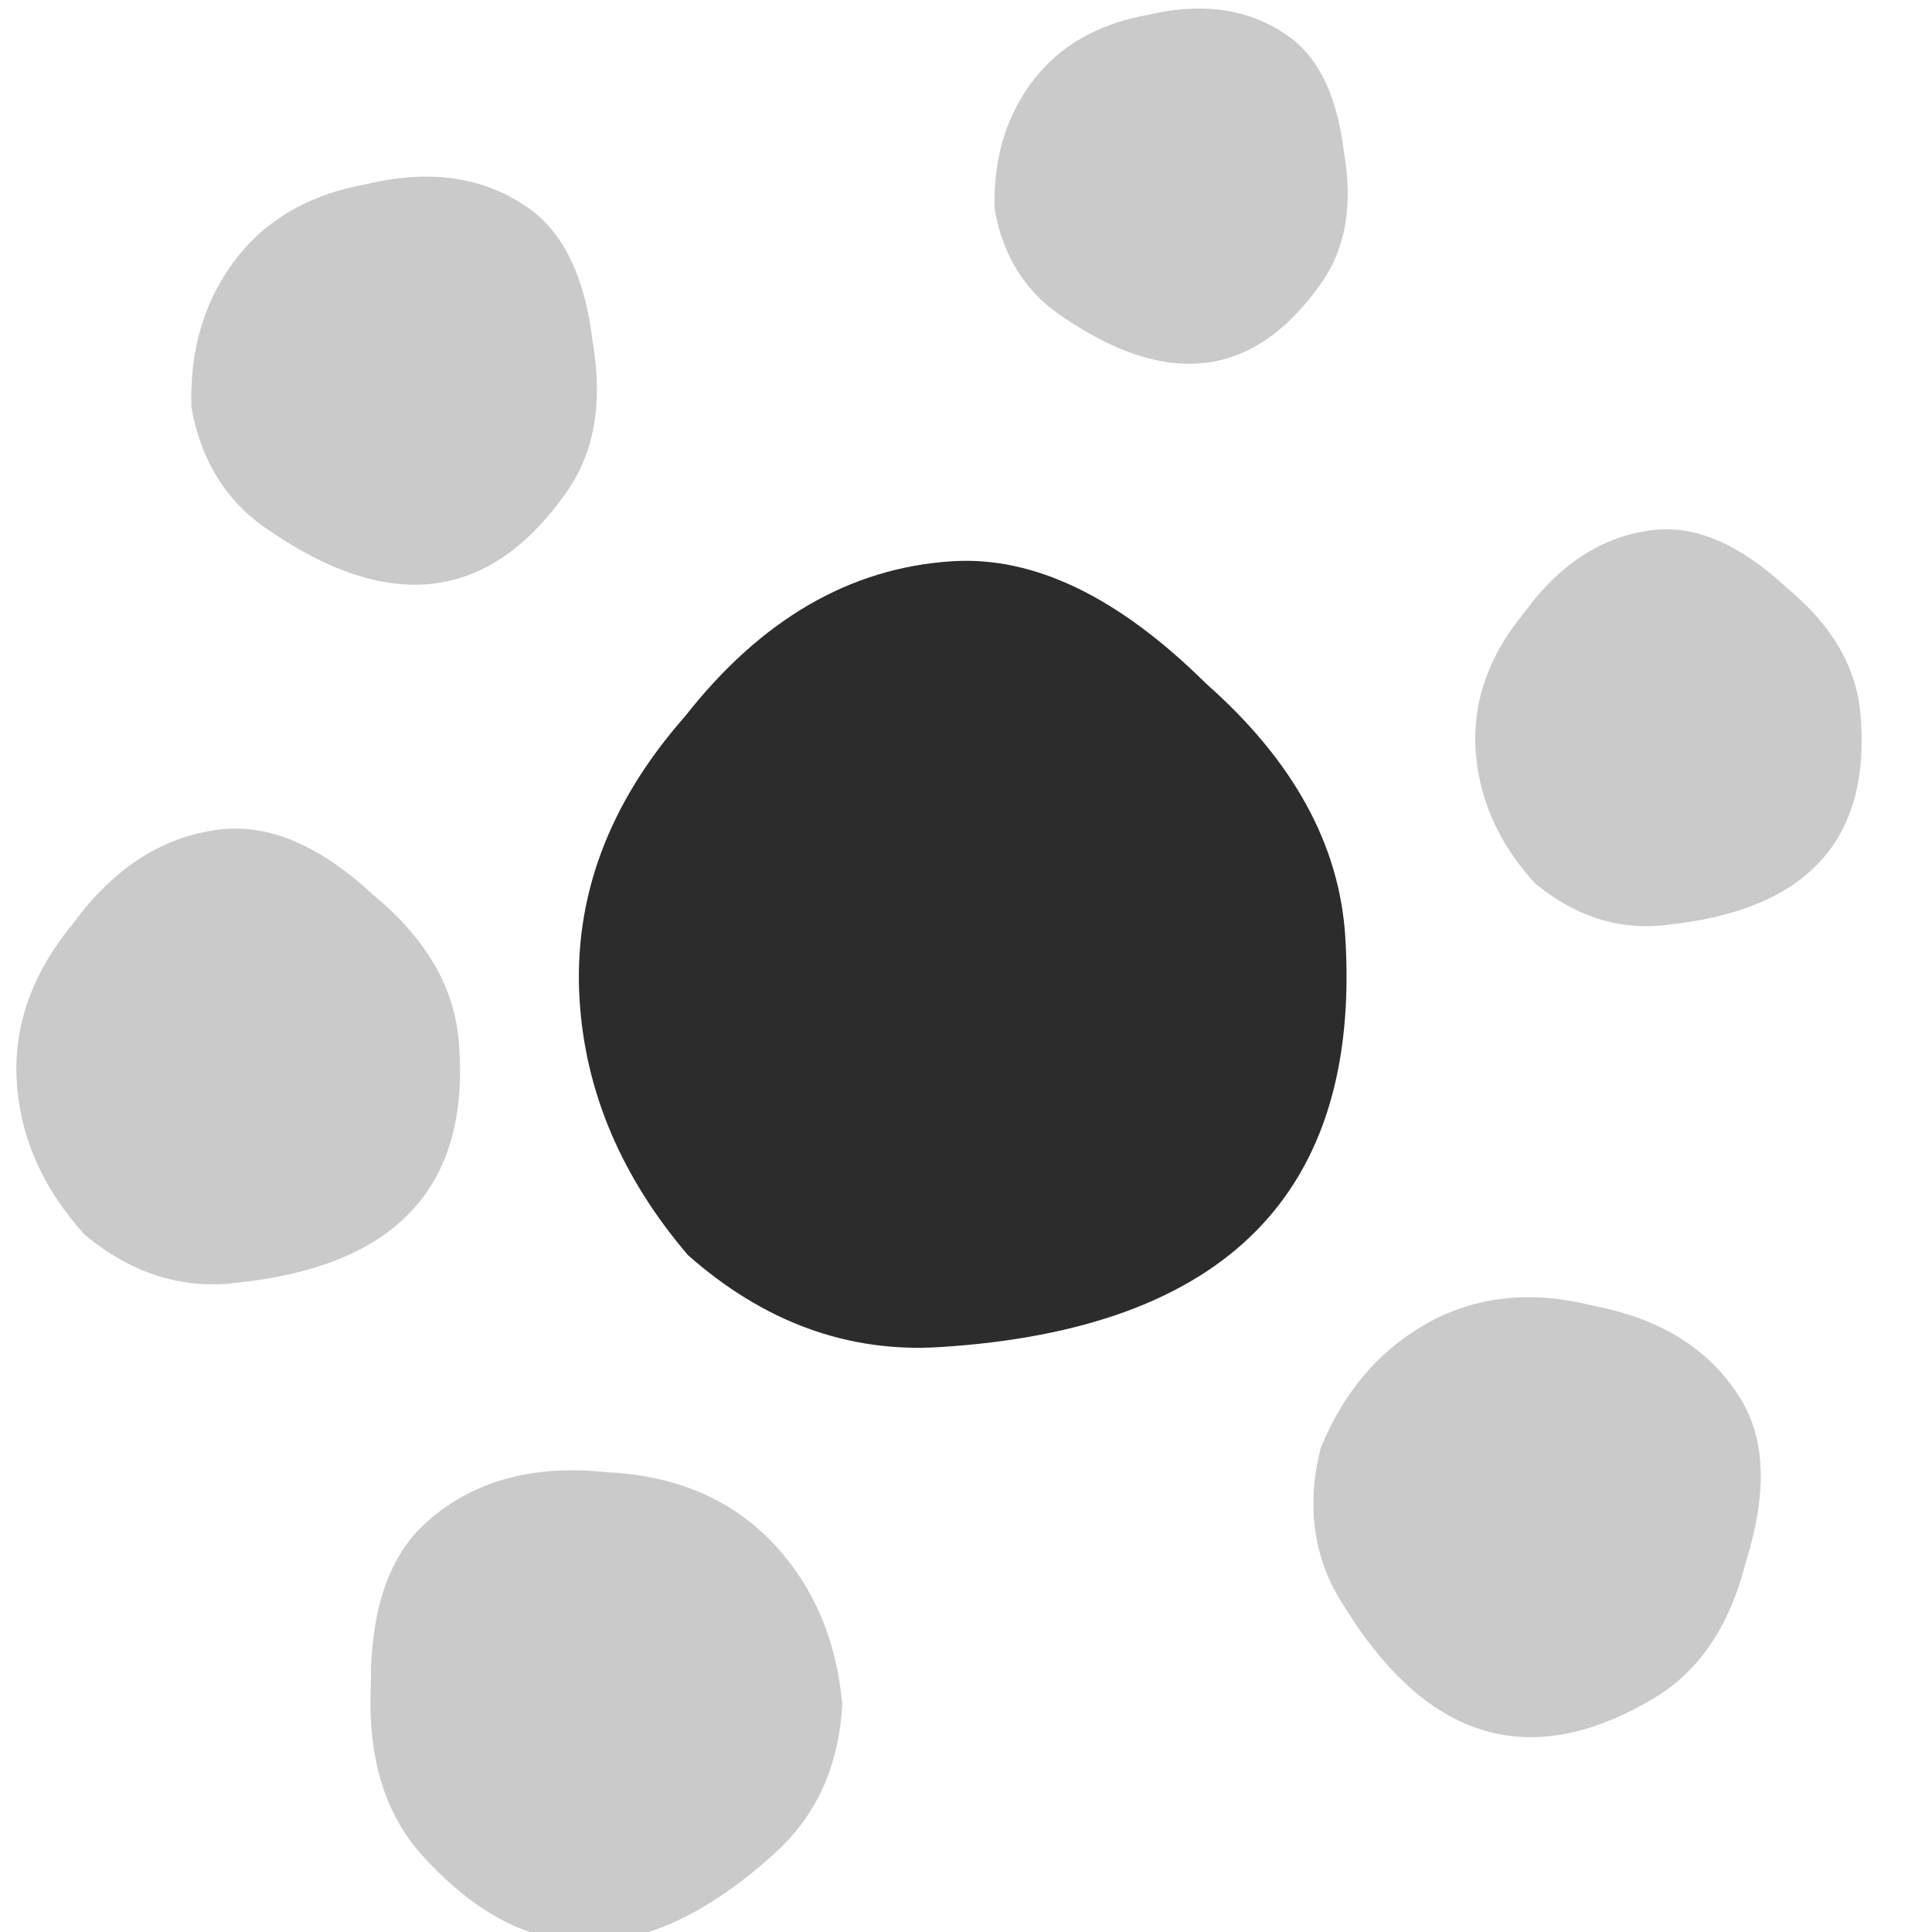 <?xml version="1.0" encoding="UTF-8" standalone="no"?>
<svg
   xmlns:dc="http://purl.org/dc/elements/1.1/"
   xmlns:cc="http://creativecommons.org/ns#"
   xmlns:rdf="http://www.w3.org/1999/02/22-rdf-syntax-ns#"
   xmlns:svg="http://www.w3.org/2000/svg"
   xmlns="http://www.w3.org/2000/svg"
   xmlns:sodipodi="http://sodipodi.sourceforge.net/DTD/sodipodi-0.dtd"
   xmlns:inkscape="http://www.inkscape.org/namespaces/inkscape"
   width="16"
   height="16"
   version="1.1"
   id="svg881"
   sodipodi:docname="flypie-edit-center-symbolic.svg"
   inkscape:version="1.0.2 (e86c870879, 2021-01-15)">
  <defs
     id="defs885" />
  <sodipodi:namedview
     pagecolor="#ffffff"
     bordercolor="#666666"
     borderopacity="1"
     objecttolerance="10"
     gridtolerance="10"
     guidetolerance="10"
     inkscape:pageopacity="0"
     inkscape:pageshadow="2"
     inkscape:window-width="1920"
     inkscape:window-height="1131"
     id="namedview883"
     showgrid="true"
     inkscape:zoom="32.482718"
     inkscape:cx="10.490266"
     inkscape:cy="8.8579974"
     inkscape:window-x="0"
     inkscape:window-y="0"
     inkscape:window-maximized="1"
     inkscape:current-layer="svg881"
     inkscape:document-rotation="0"
     showguides="false"
     inkscape:guide-bbox="true"
     inkscape:snap-bbox="true"
     inkscape:snap-bbox-midpoints="true"
     inkscape:snap-center="true"
     inkscape:snap-global="false">
    <inkscape:grid
       type="xygrid"
       id="grid900" />
  </sodipodi:namedview>
  <path
     d="M 7.784,11.156 C 7.023,11.204 6.326,10.95 5.697,10.394 5.147,9.749 4.848,9.045 4.8,8.284 4.747,7.437 5.038,6.654 5.672,5.934 6.302,5.13 7.04,4.701 7.886,4.648 8.564,4.605 9.265,4.944 9.99,5.663 10.71,6.298 11.093,6.996 11.141,7.758 11.274,9.875 10.155,11.007 7.785,11.156 Z"
     style="font-style:normal;font-variant:normal;font-weight:normal;font-stretch:normal;font-size:10.583px;line-height:125%;font-family:'Amatic SC';-inkscape-font-specification:'Amatic SC';letter-spacing:0px;word-spacing:0px;fill:#2c2c2c;fill-opacity:1;stroke:none;stroke-width:8.053px;stroke-linecap:butt;stroke-linejoin:miter;stroke-opacity:1"
     id="path825"
     inkscape:connector-curvature="0"
     sodipodi:nodetypes="ccscscscc" />
  <path
     sodipodi:nodetypes="ccscscscc"
     inkscape:connector-curvature="0"
     id="path832"
     style="font-style:normal;font-variant:normal;font-weight:normal;font-stretch:normal;font-size:10.583px;line-height:125%;font-family:'Amatic SC';-inkscape-font-specification:'Amatic SC';letter-spacing:0px;word-spacing:0px;fill:#2c2c2c;fill-opacity:1;stroke:none;stroke-width:5.43px;stroke-linecap:butt;stroke-linejoin:miter;stroke-opacity:1;opacity:0.25"
     d="M 2.196,4.371 C 1.866,4.14 1.662,3.808 1.585,3.371 1.572,2.924 1.677,2.536 1.908,2.207 2.164,1.84 2.541,1.613 3.039,1.524 3.563,1.399 4.007,1.465 4.374,1.721 4.667,1.926 4.845,2.296 4.908,2.83 4.993,3.329 4.926,3.742 4.694,4.072 4.054,4.988 3.221,5.087 2.195,4.37 Z" />
  <path
     d="M 8.769,2.602 C 8.482,2.401 8.304,2.111 8.237,1.732 8.226,1.343 8.318,1.005 8.518,0.718 8.741,0.399 9.07,0.201 9.503,0.124 9.959,0.015 10.346,0.073 10.665,0.296 c 0.255,0.178 0.41,0.5 0.465,0.965 0.076,0.434 0.015,0.794 -0.186,1.081 C 10.387,3.139 9.662,3.226 8.769,2.602 Z"
     style="font-style:normal;font-variant:normal;font-weight:normal;font-stretch:normal;font-size:10.583px;line-height:125%;font-family:'Amatic SC';-inkscape-font-specification:'Amatic SC';letter-spacing:0px;word-spacing:0px;fill:#2c2c2c;fill-opacity:1;stroke:none;stroke-width:5.248px;stroke-linecap:butt;stroke-linejoin:miter;stroke-opacity:1;opacity:0.25"
     id="path834"
     inkscape:connector-curvature="0"
     sodipodi:nodetypes="ccscscscc" />
  <path
     sodipodi:nodetypes="ccscscscc"
     inkscape:connector-curvature="0"
     id="path836"
     style="font-style:normal;font-variant:normal;font-weight:normal;font-stretch:normal;font-size:10.583px;line-height:125%;font-family:'Amatic SC';-inkscape-font-specification:'Amatic SC';letter-spacing:0px;word-spacing:0px;fill:#2c2c2c;fill-opacity:1;stroke:none;stroke-width:5.186px;stroke-linecap:butt;stroke-linejoin:miter;stroke-opacity:1;opacity:0.25"
     d="m 13.774,7.663 c -0.382,0.039 -0.736,-0.079 -1.063,-0.349 -0.287,-0.315 -0.449,-0.665 -0.486,-1.047 -0.042,-0.425 0.092,-0.824 0.4,-1.196 0.303,-0.415 0.667,-0.643 1.092,-0.684 0.34,-0.03 0.698,0.126 1.075,0.476 0.373,0.307 0.577,0.653 0.614,1.035 0.098,1.062 -0.443,1.65 -1.632,1.764 z" />
  <path
     d="m 11.098,13.25 c -0.224,-0.373 -0.278,-0.792 -0.161,-1.257 0.183,-0.448 0.461,-0.784 0.835,-1.007 0.415,-0.248 0.888,-0.307 1.419,-0.173 0.572,0.108 0.983,0.37 1.232,0.785 0.199,0.332 0.211,0.776 0.037,1.332 -0.133,0.531 -0.386,0.908 -0.76,1.132 -1.038,0.621 -1.904,0.351 -2.6,-0.811 z"
     style="font-style:normal;font-variant:normal;font-weight:normal;font-stretch:normal;font-size:10.583px;line-height:125%;font-family:'Amatic SC';-inkscape-font-specification:'Amatic SC';letter-spacing:0px;word-spacing:0px;fill:#2c2c2c;fill-opacity:1;stroke:none;stroke-width:5.877px;stroke-linecap:butt;stroke-linejoin:miter;stroke-opacity:1;opacity:0.25"
     id="path838"
     inkscape:connector-curvature="0"
     sodipodi:nodetypes="ccscscscc" />
  <path
     sodipodi:nodetypes="ccscscscc"
     inkscape:connector-curvature="0"
     id="path840"
     style="font-style:normal;font-variant:normal;font-weight:normal;font-stretch:normal;font-size:10.583px;line-height:125%;font-family:'Amatic SC';-inkscape-font-specification:'Amatic SC';letter-spacing:0px;word-spacing:0px;fill:#2c2c2c;fill-opacity:1;stroke:none;stroke-width:6.301px;stroke-linecap:butt;stroke-linejoin:miter;stroke-opacity:1;opacity:0.25"
     d="M 6.417,15.347 C 6.763,15.034 6.95,14.621 6.975,14.108 6.927,13.592 6.747,13.16 6.434,12.814 6.086,12.429 5.619,12.222 5.033,12.193 c -0.621,-0.068 -1.124,0.072 -1.508,0.42 -0.308,0.278 -0.459,0.73 -0.454,1.354 -0.025,0.586 0.113,1.052 0.426,1.399 0.87,0.962 1.843,0.956 2.92,-0.018 z" />
  <path
     sodipodi:nodetypes="ccscscscc"
     inkscape:connector-curvature="0"
     id="path1950"
     style="font-style:normal;font-variant:normal;font-weight:normal;font-stretch:normal;font-size:10.583px;line-height:125%;font-family:'Amatic SC';-inkscape-font-specification:'Amatic SC';letter-spacing:0px;word-spacing:0px;fill:#2c2c2c;fill-opacity:1;stroke:none;stroke-width:5.186px;stroke-linecap:butt;stroke-linejoin:miter;stroke-opacity:1;opacity:0.25"
     d="M 1.923,10.628 C 1.485,10.672 1.077,10.537 0.703,10.227 0.373,9.865 0.187,9.464 0.144,9.025 0.096,8.537 0.25,8.079 0.603,7.651 0.952,7.174 1.37,6.912 1.858,6.866 c 0.39,-0.034 0.802,0.145 1.234,0.546 0.428,0.353 0.663,0.75 0.705,1.188 C 3.909,9.821 3.289,10.496 1.923,10.627 Z" />
</svg>
